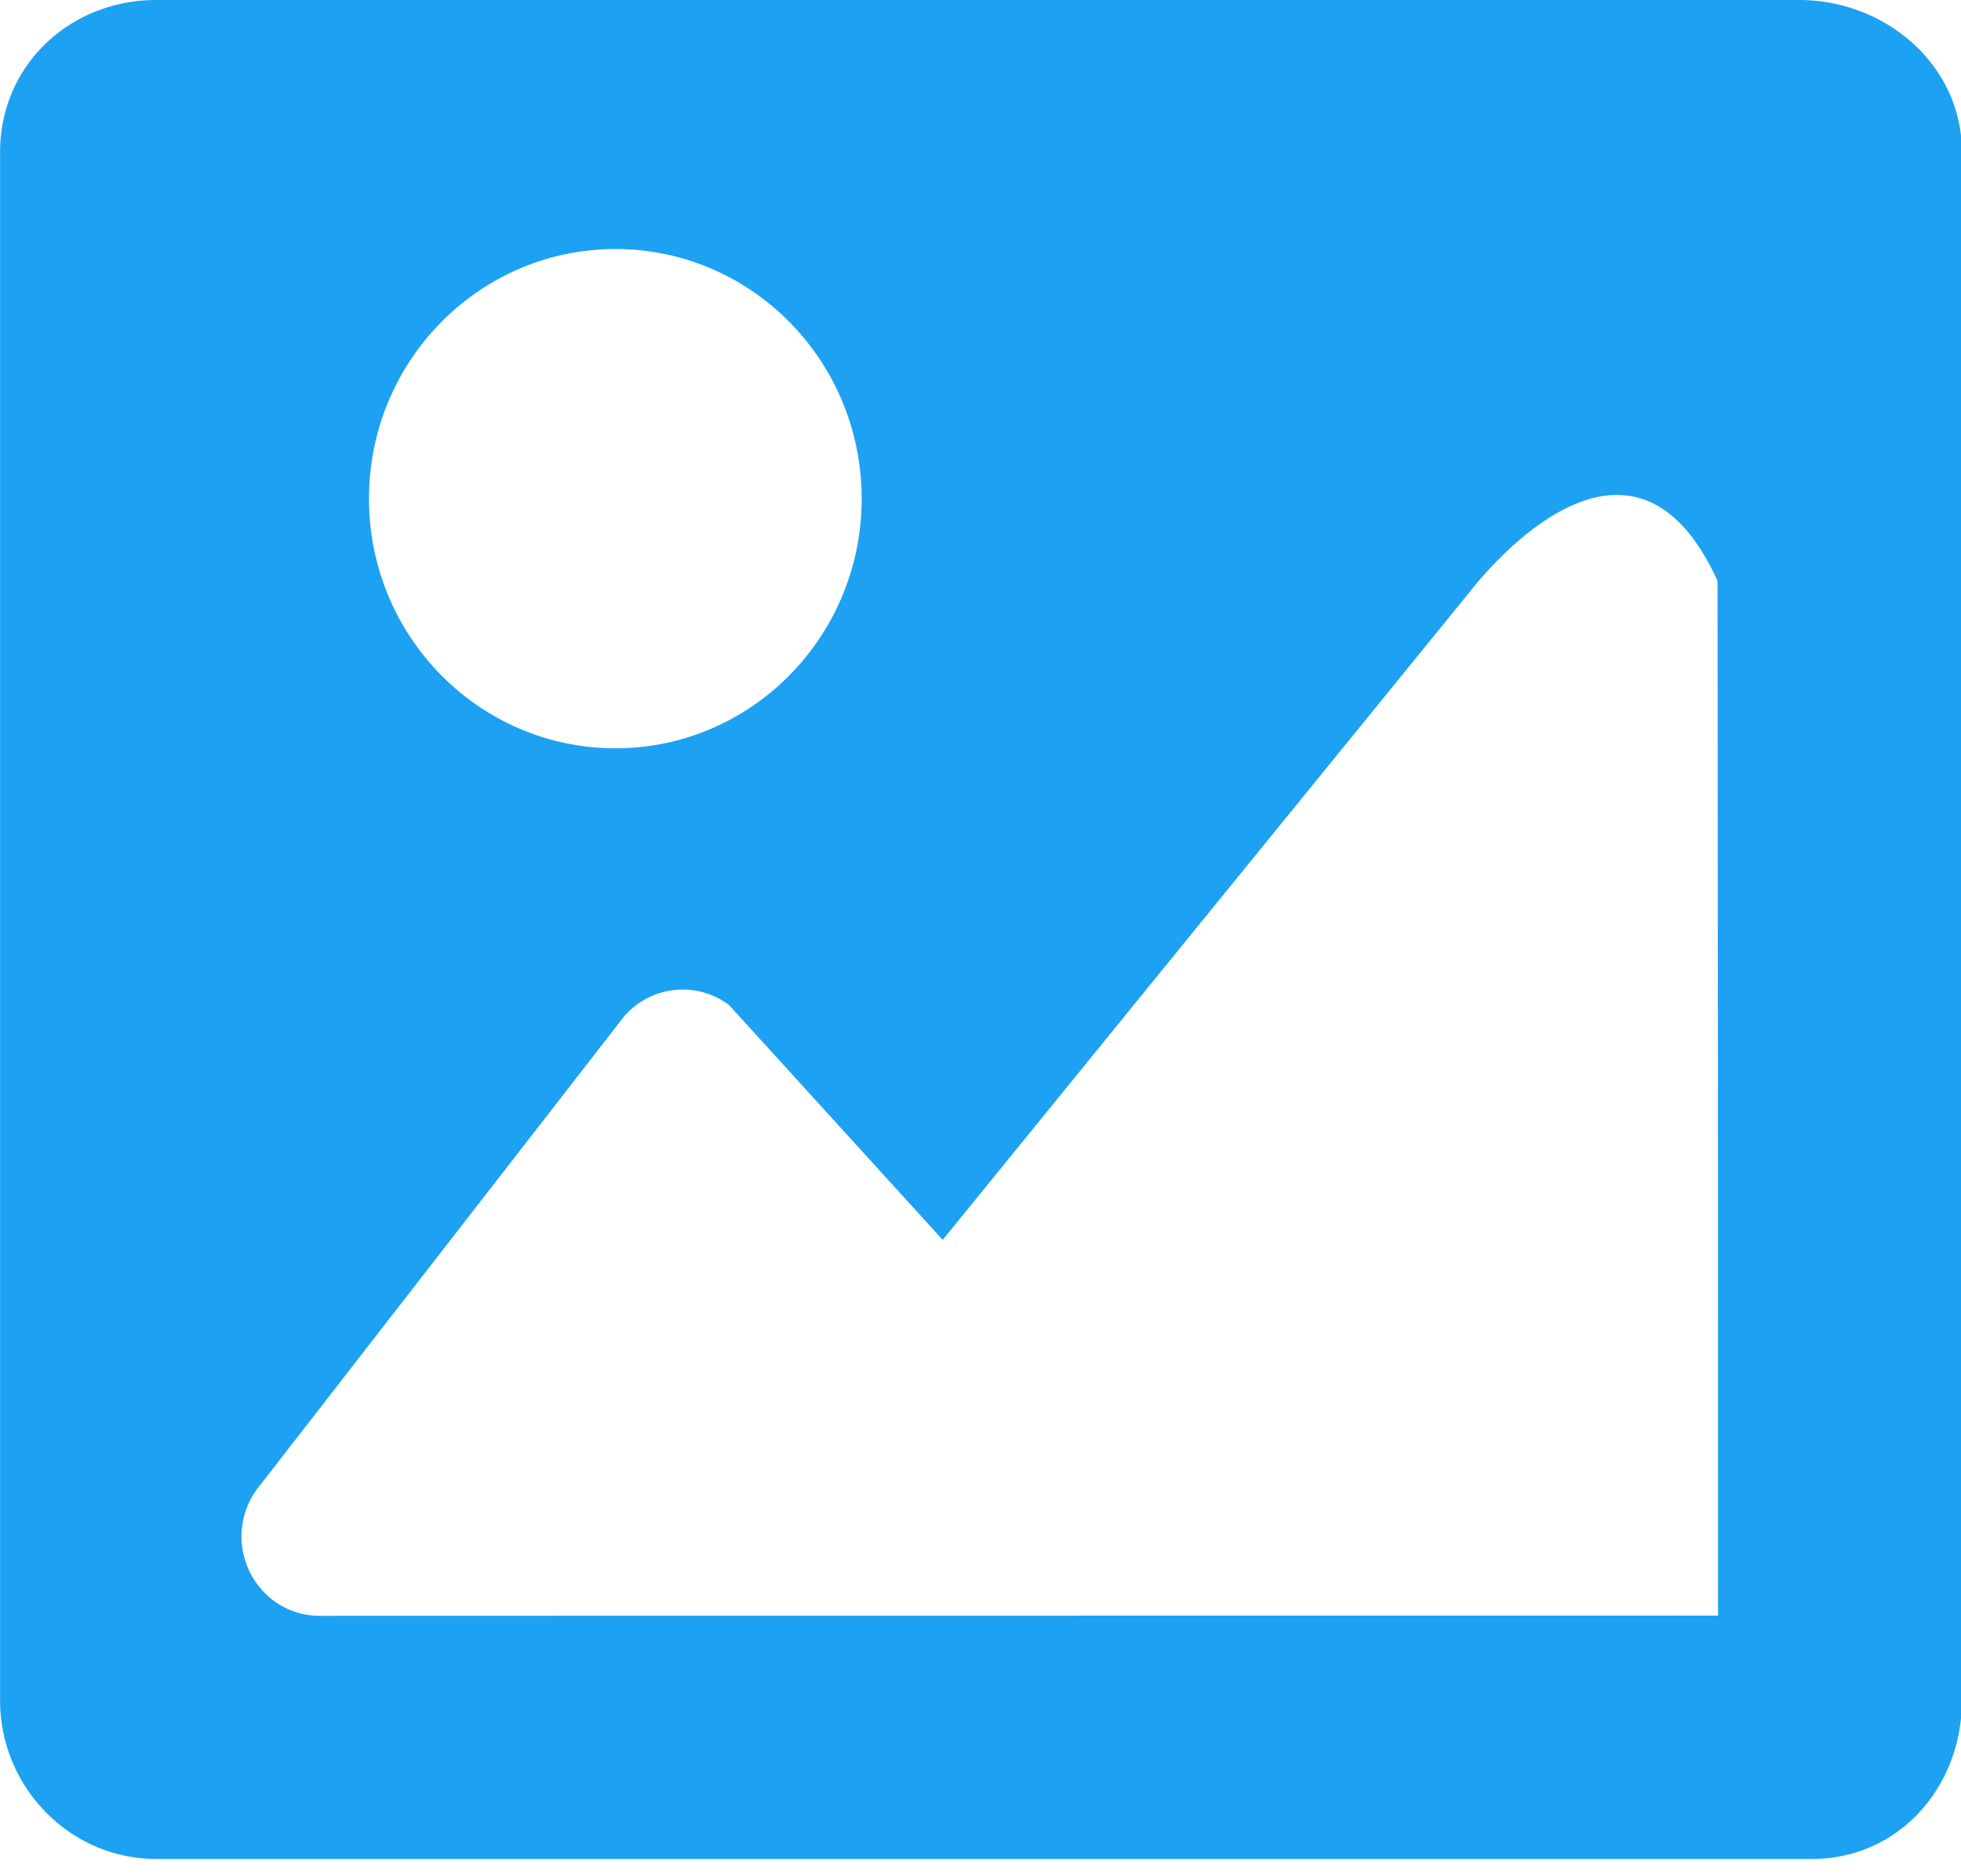 <svg class="icon" style="width: 1.045em; height: 1em;vertical-align: middle;fill: currentColor;overflow: hidden;" viewBox="0 0 1070 1024" version="1.1" xmlns="http://www.w3.org/2000/svg"><path fill="#1DA1F2" d="M981.783 0H85.225C38.353 0 0 35.375 0 83.084v844.893c0 47.616 38.353 86.575 85.178 86.575h903.633c46.918 0 81.734-38.959 81.734-86.575V83.084C1070.592 35.375 1028.701 0 981.783 0zM335.825 135.913c74.193 0 134.33 60.975 134.33 136.285 0 75.171-60.137 136.192-134.33 136.192-74.287 0-134.516-61.021-134.516-136.192 0-75.264 60.23-136.285 134.516-136.285z m-161.513 745.937a41.891 41.891 0 0 1-27.648-10.38 43.753 43.753 0 0 1-4.655-61.068l198.097-255.162a42.124 42.124 0 0 1 57.716-6.703l116.55 128.14 286.906-352.815c14.615-18.711 90.252-106.775 135.866-6.935 0.093-0.093 0.093 112.966 0.233 247.761 0.093 140.8 0.093 317.068 0.093 317.068-1.024-0.093-762.74 0.093-763.113 0.093z" /></svg>